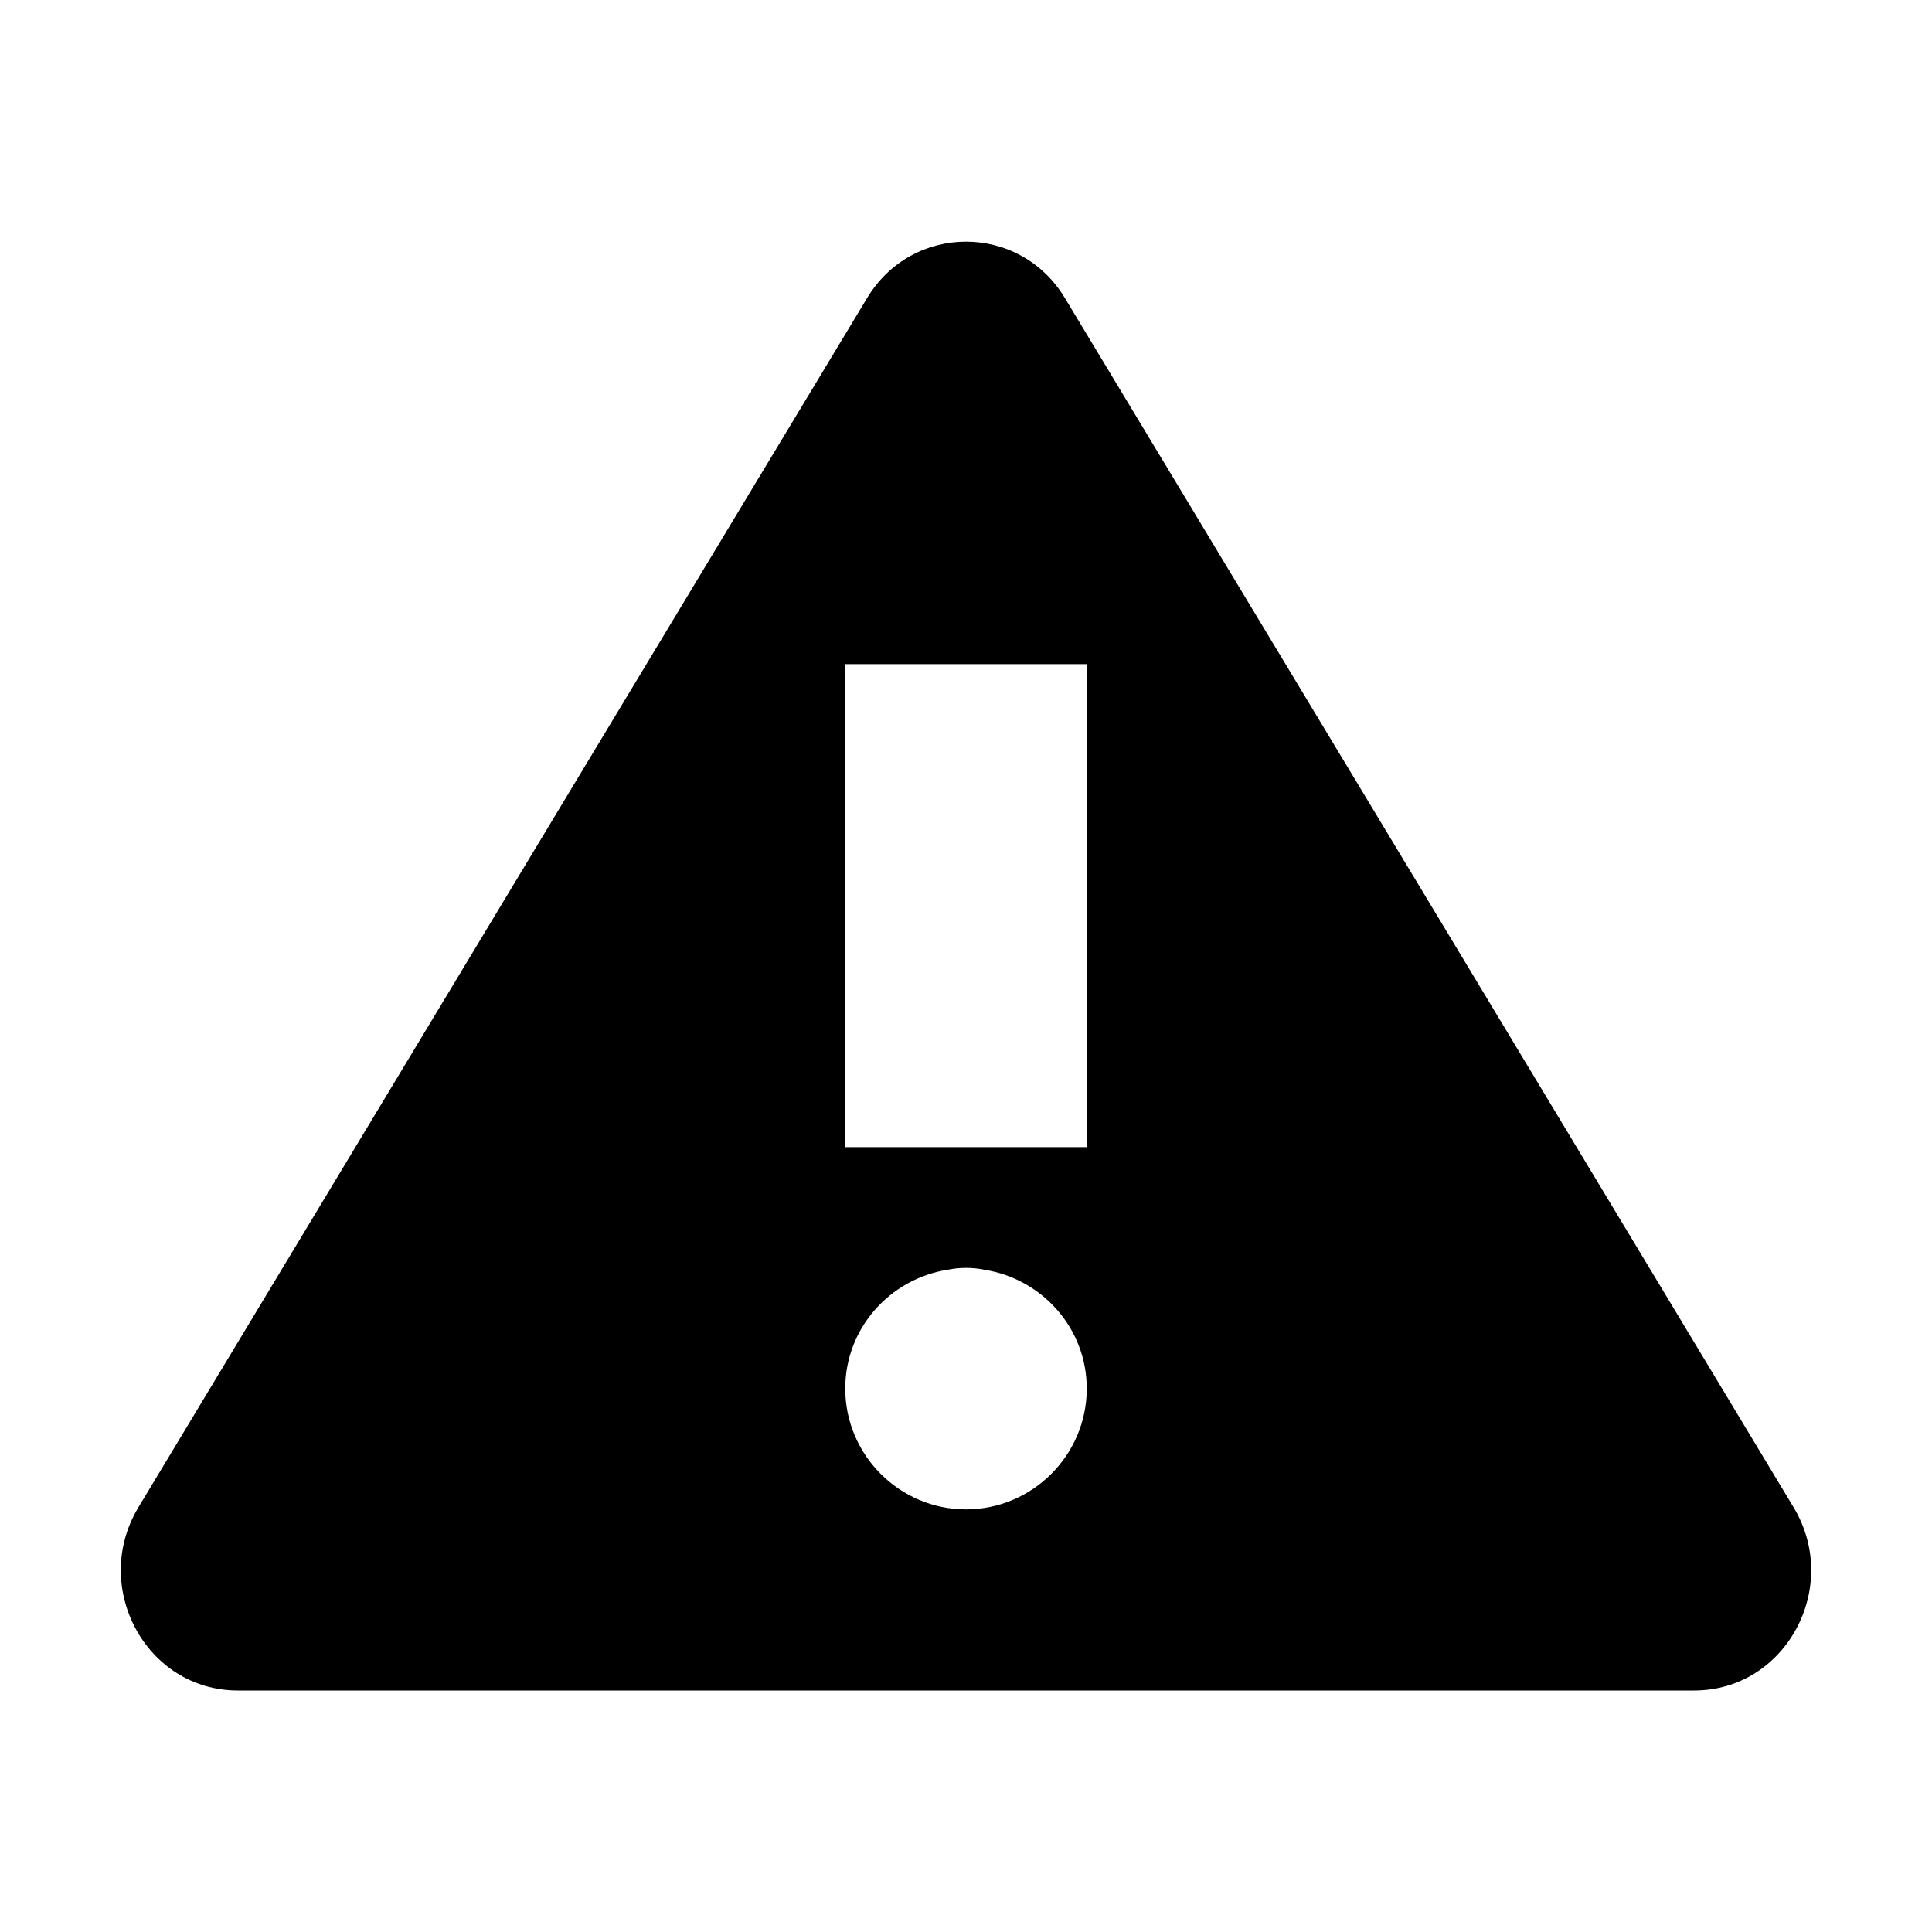 <svg viewBox="0 0 32 32" xmlns="http://www.w3.org/2000/svg">
<path d="M29.71 24.97L23.77 15.11L17.64 4.94C16.89 3.69 15.11 3.69 14.36 4.94L8.23 15.11L2.29 24.97C1.5 26.29 2.42 28 3.94 28H28.06C29.58 28 30.5 26.29 29.71 24.97ZM16 25C14.9 25 14 24.1 14 23C14 22 14.74 21.18 15.7 21.03C15.8 21.01 15.9 21 16 21C16.1 21 16.21 21.01 16.3 21.03C17.26 21.18 18 22 18 23C18 24.1 17.1 25 16 25ZM18 19H14V11H18V19Z" fill="black"/>
</svg>